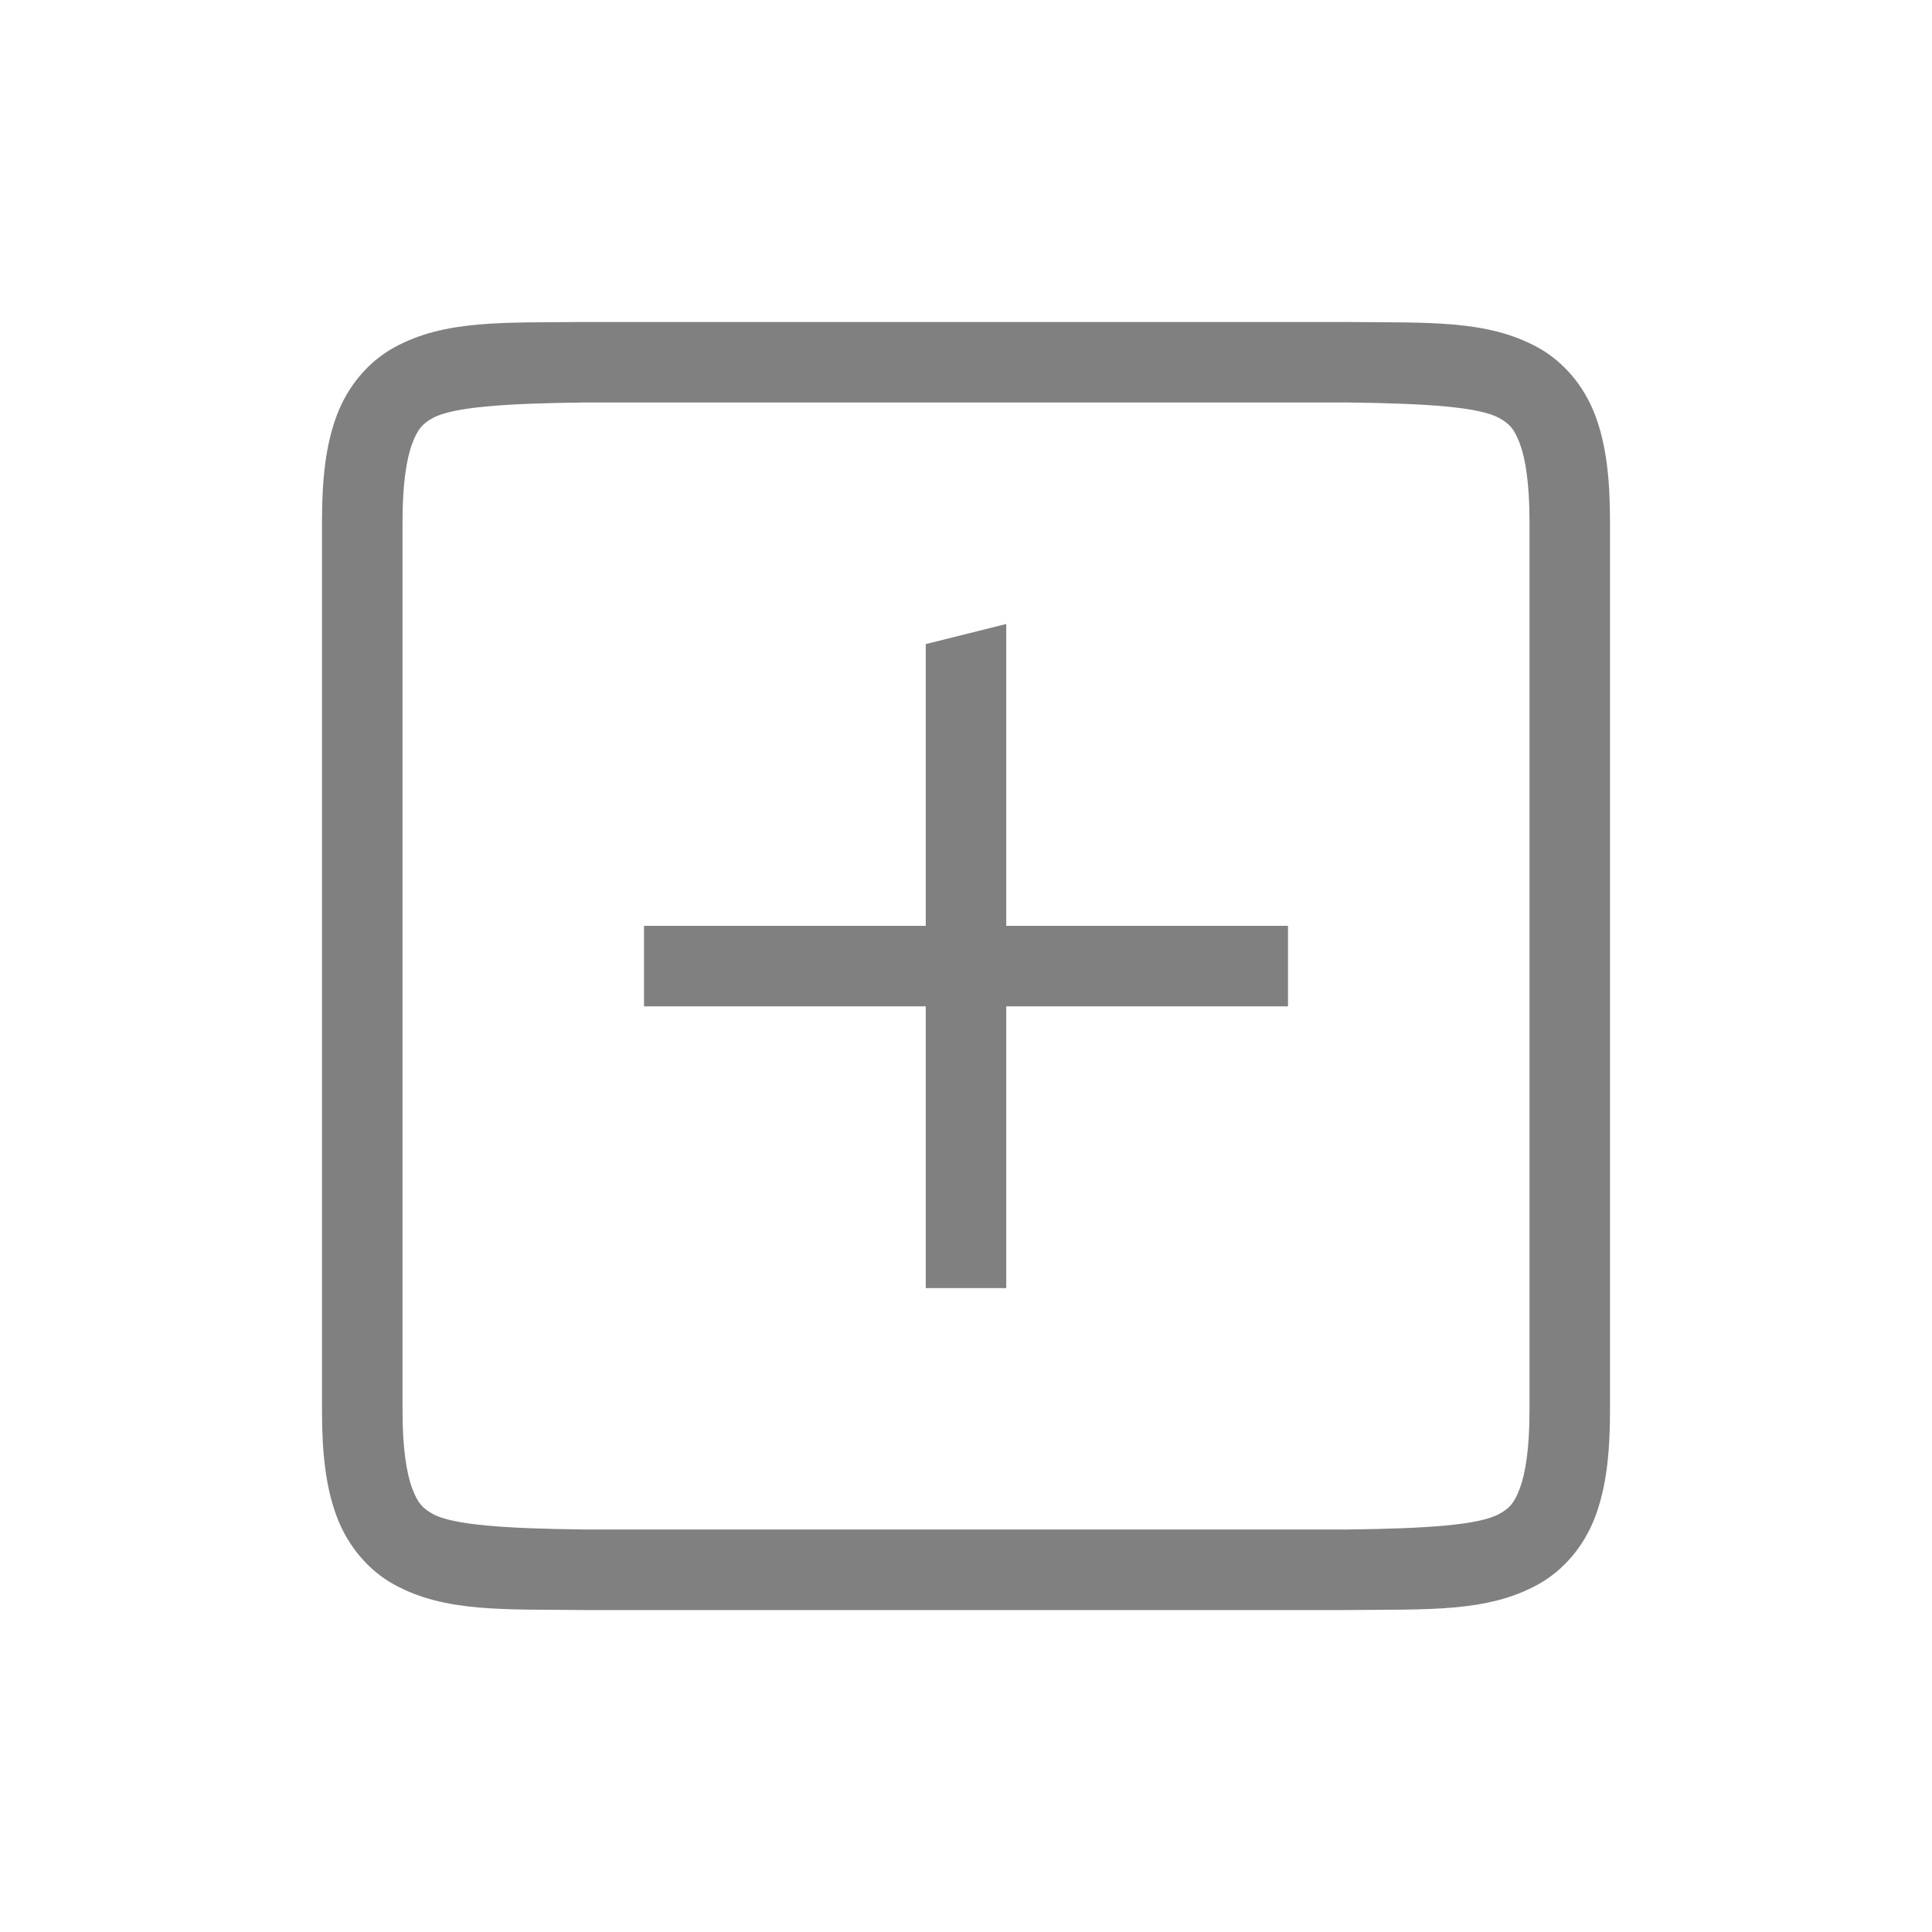 <?xml version="1.0" encoding="UTF-8" standalone="no"?>
<!-- Created with Inkscape (http://www.inkscape.org/) -->
<svg id="svg4874" xmlns:rdf="http://www.w3.org/1999/02/22-rdf-syntax-ns#" xmlns="http://www.w3.org/2000/svg" height="96" viewBox="0 0 96 96" width="96" version="1.1" xmlns:cc="http://creativecommons.org/ns#" xmlns:dc="http://purl.org/dc/elements/1.1/">
 <g id="layer1" transform="translate(67.857 -78.505)">
  <rect id="rect4782" style="color:#000000;fill:none" transform="rotate(90)" height="96" width="96" y="-28.143" x="78.505"/>
  <path id="path4643" style="color-rendering:auto;text-decoration-color:#000000;color:#000000;font-variant-numeric:normal;shape-rendering:auto;solid-color:#000000;text-decoration-line:none;fill:#808080;font-variant-position:normal;mix-blend-mode:normal;block-progression:tb;font-feature-settings:normal;shape-padding:0;font-variant-alternates:normal;text-indent:0;font-variant-caps:normal;image-rendering:auto;white-space:normal;text-decoration-style:solid;font-variant-ligatures:none;isolation:auto;text-transform:none" d="m-38.828 94.504c-3.971 0.046-6.915-0.13-9.455 1.272-1.27 0.701-2.292 1.909-2.84 3.369-0.548 1.46-0.734 3.152-0.734 5.256v44.211c0 2.104 0.186 3.793 0.734 5.254 0.548 1.46 1.57 2.669 2.84 3.369 2.54 1.401 5.484 1.226 9.455 1.272h0.012 37.918 0.012c3.971-0.046 6.915 0.13 9.455-1.272 1.27-0.701 2.292-1.909 2.84-3.369 0.548-1.46 0.734-3.15 0.734-5.254v-44.211c0-2.104-0.186-3.795-0.734-5.256-0.549-1.46-1.571-2.668-2.841-3.369-2.54-1.401-5.484-1.225-9.455-1.271h-0.012-37.918-0.012zm0.023 4h37.895c3.976 0.047 6.553 0.225 7.547 0.773 0.498 0.275 0.748 0.528 1.027 1.273 0.28 0.746 0.479 2.006 0.479 3.85v44.211c0 1.843-0.199 3.102-0.479 3.848-0.28 0.746-0.529 0.999-1.027 1.273-0.994 0.548-3.571 0.727-7.547 0.773h-37.871-0.023c-3.976-0.047-6.553-0.225-7.547-0.773-0.498-0.275-0.746-0.528-1.025-1.273-0.28-0.745-0.48-2.004-0.48-3.848v-44.211c0-1.843 0.201-3.104 0.48-3.85 0.28-0.745 0.527-0.999 1.025-1.273 0.994-0.548 3.571-0.727 7.547-0.773z"/>
  <rect id="rect4174" style="color:#000000;fill:#808080" height="4" width="32" y="124.51" x="-35.857"/>
  <path id="rect4195" style="color:#000000;fill:#808080" d="m109.51 17.857h33v4h-32z" transform="rotate(90)"/>
 </g>
</svg>
